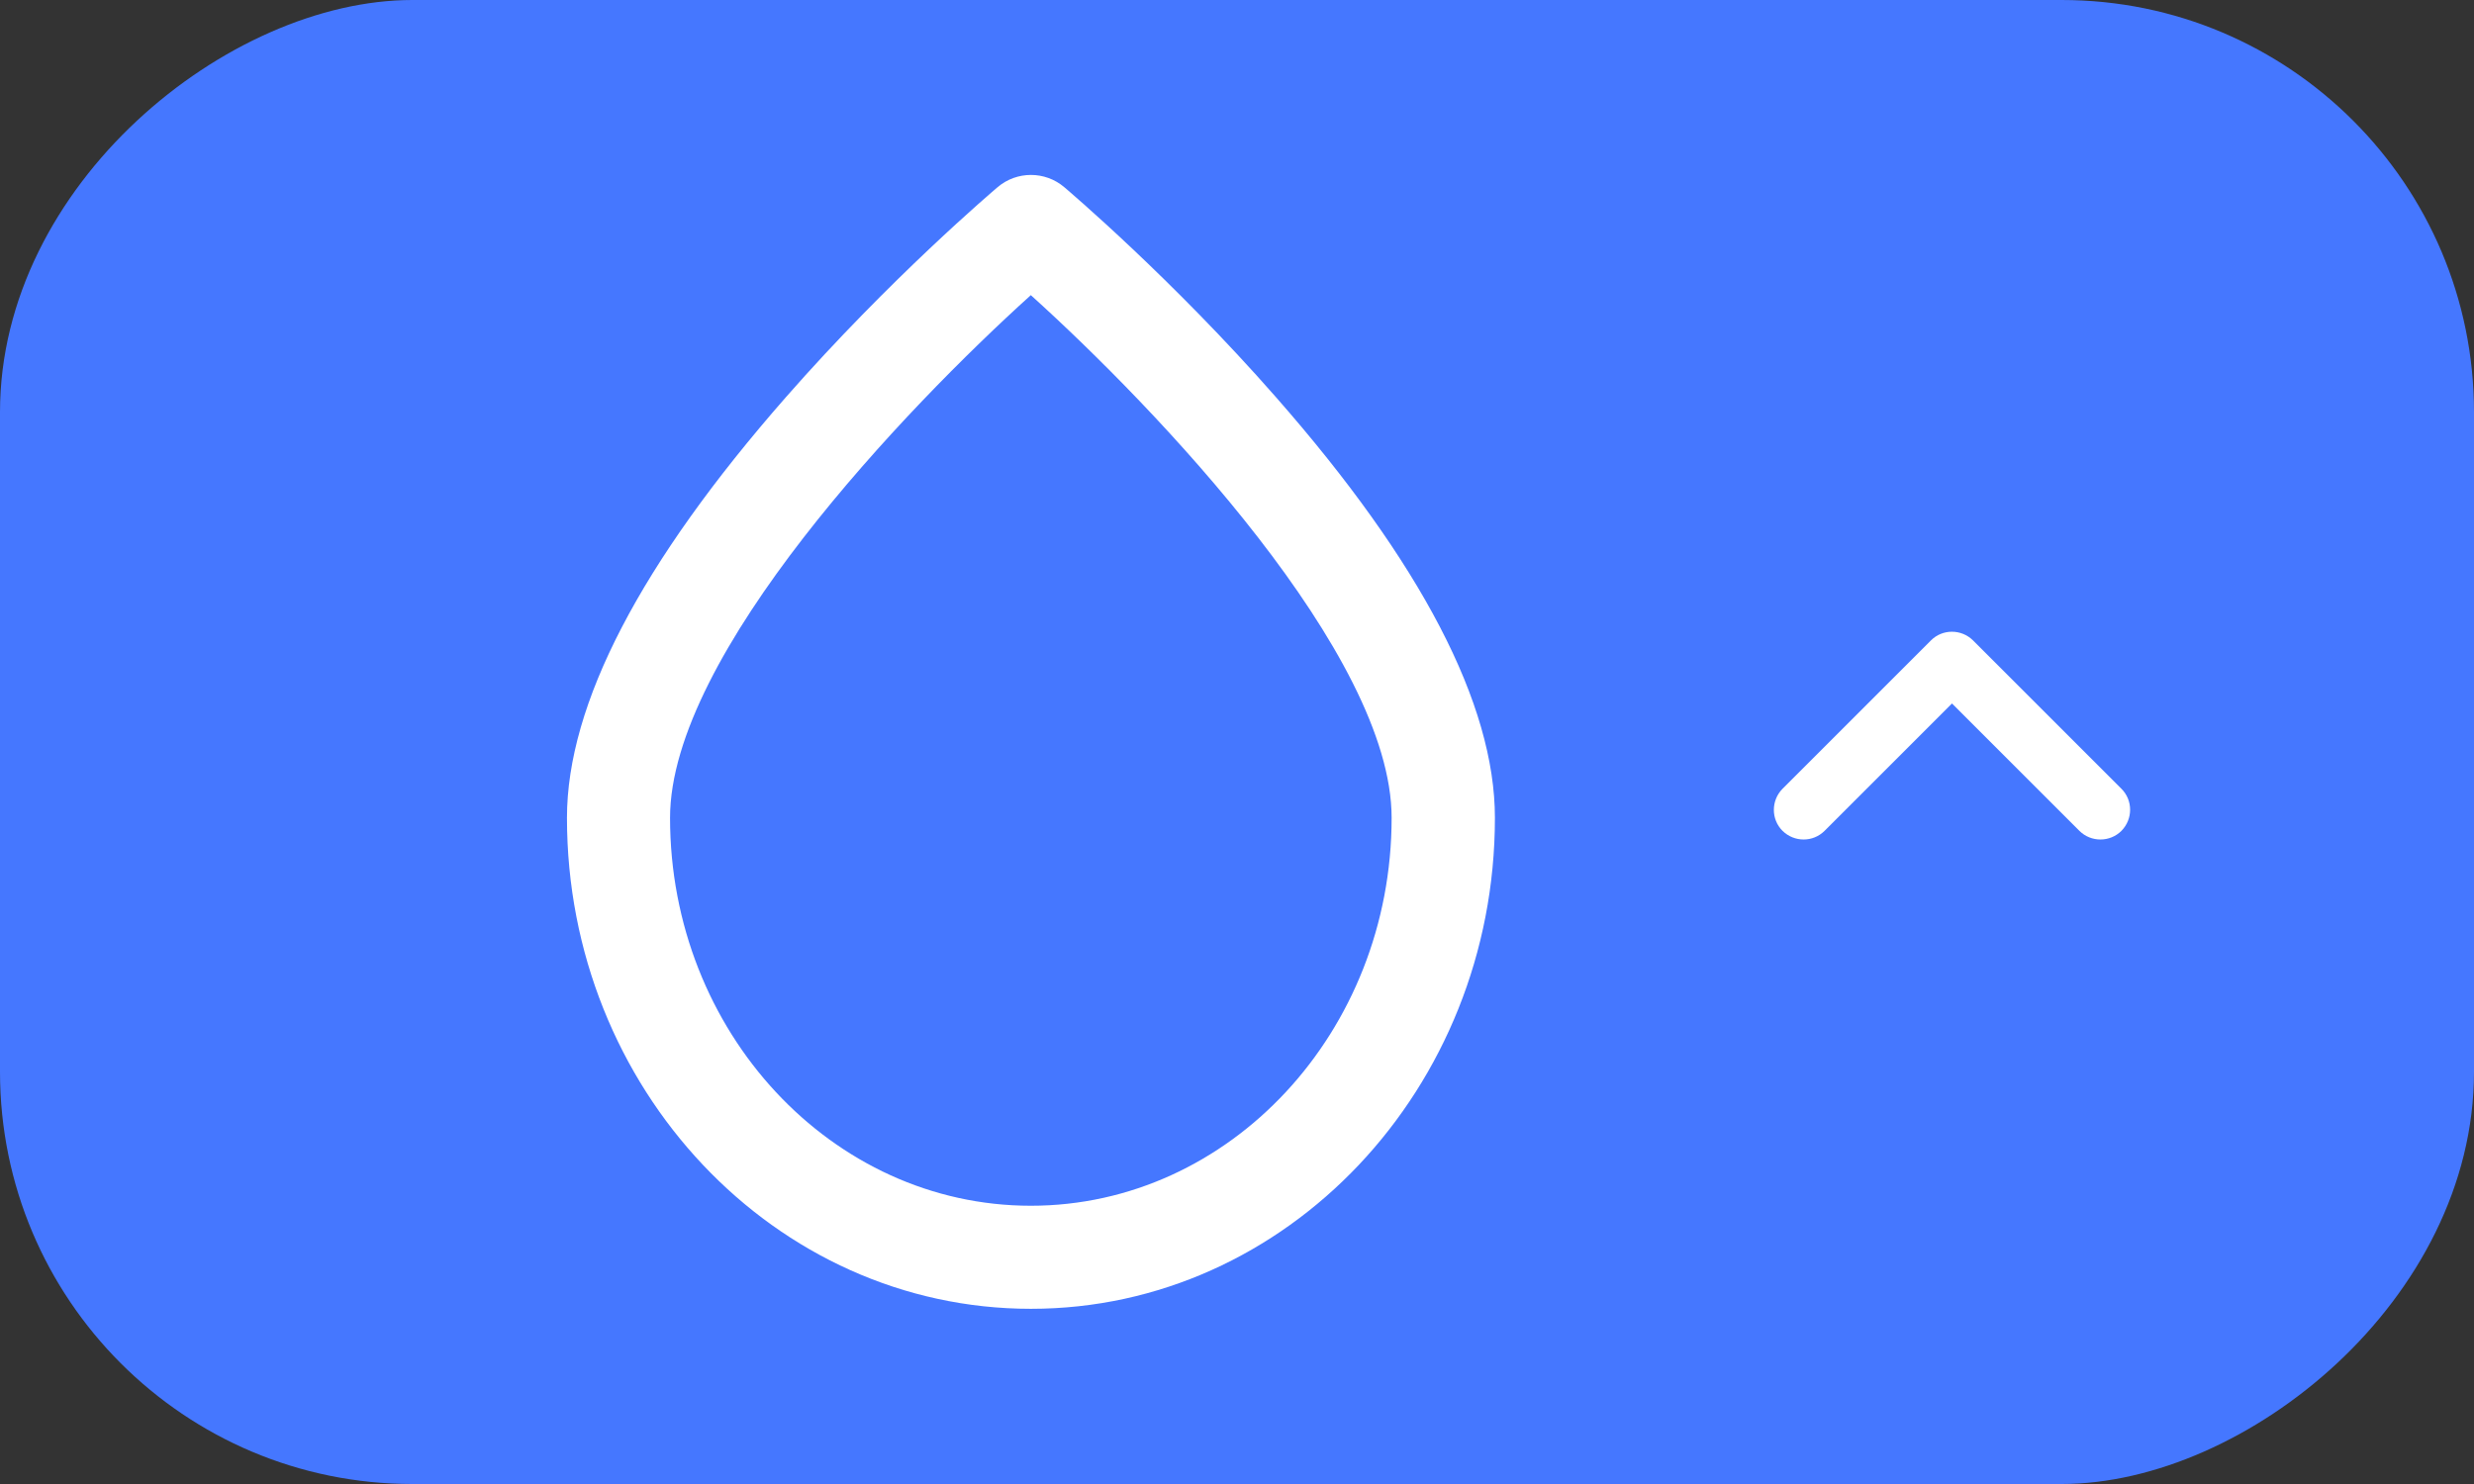<?xml version="1.0" encoding="UTF-8"?><svg id="_レイヤー_2" xmlns="http://www.w3.org/2000/svg" viewBox="0 0 120 72"><rect x="0" y="0" width="120" height="72" fill="#333333" stroke="none"/><defs><style>.cls-1{fill:#4577ff;}.cls-1,.cls-2{stroke-width:0px;}.cls-2{fill:#fff;}</style></defs><g id="_2"><rect class="cls-1" x="24" y="-24" width="72" height="120" rx="20" ry="20" transform="translate(96 -24) rotate(90)"/><path class="cls-2" d="M50,63.5c-12.41,0-22.5-10.68-22.5-23.82,0-5.51,3.57-12.37,10.62-20.41,5.06-5.77,10.06-10.01,10.27-10.19.93-.79,2.3-.79,3.23,0,.21.18,5.2,4.41,10.27,10.19,7.05,8.03,10.62,14.9,10.62,20.41,0,13.13-10.09,23.82-22.5,23.82ZM50,14.32c-6.06,5.47-17.5,17.44-17.5,25.36,0,10.38,7.85,18.82,17.5,18.82s17.5-8.44,17.5-18.82c0-7.93-11.44-19.89-17.5-25.36Z"/><path class="cls-2" d="M101.88,40.73c-.37,0-.74-.14-1.02-.42l-6.18-6.18-6.18,6.18c-.56.56-1.47.56-2.04,0-.56-.56-.56-1.47,0-2.04l7.2-7.2c.56-.56,1.47-.56,2.04,0l7.2,7.2c.56.56.56,1.47,0,2.04-.28.28-.65.42-1.02.42Z"/></g></svg>